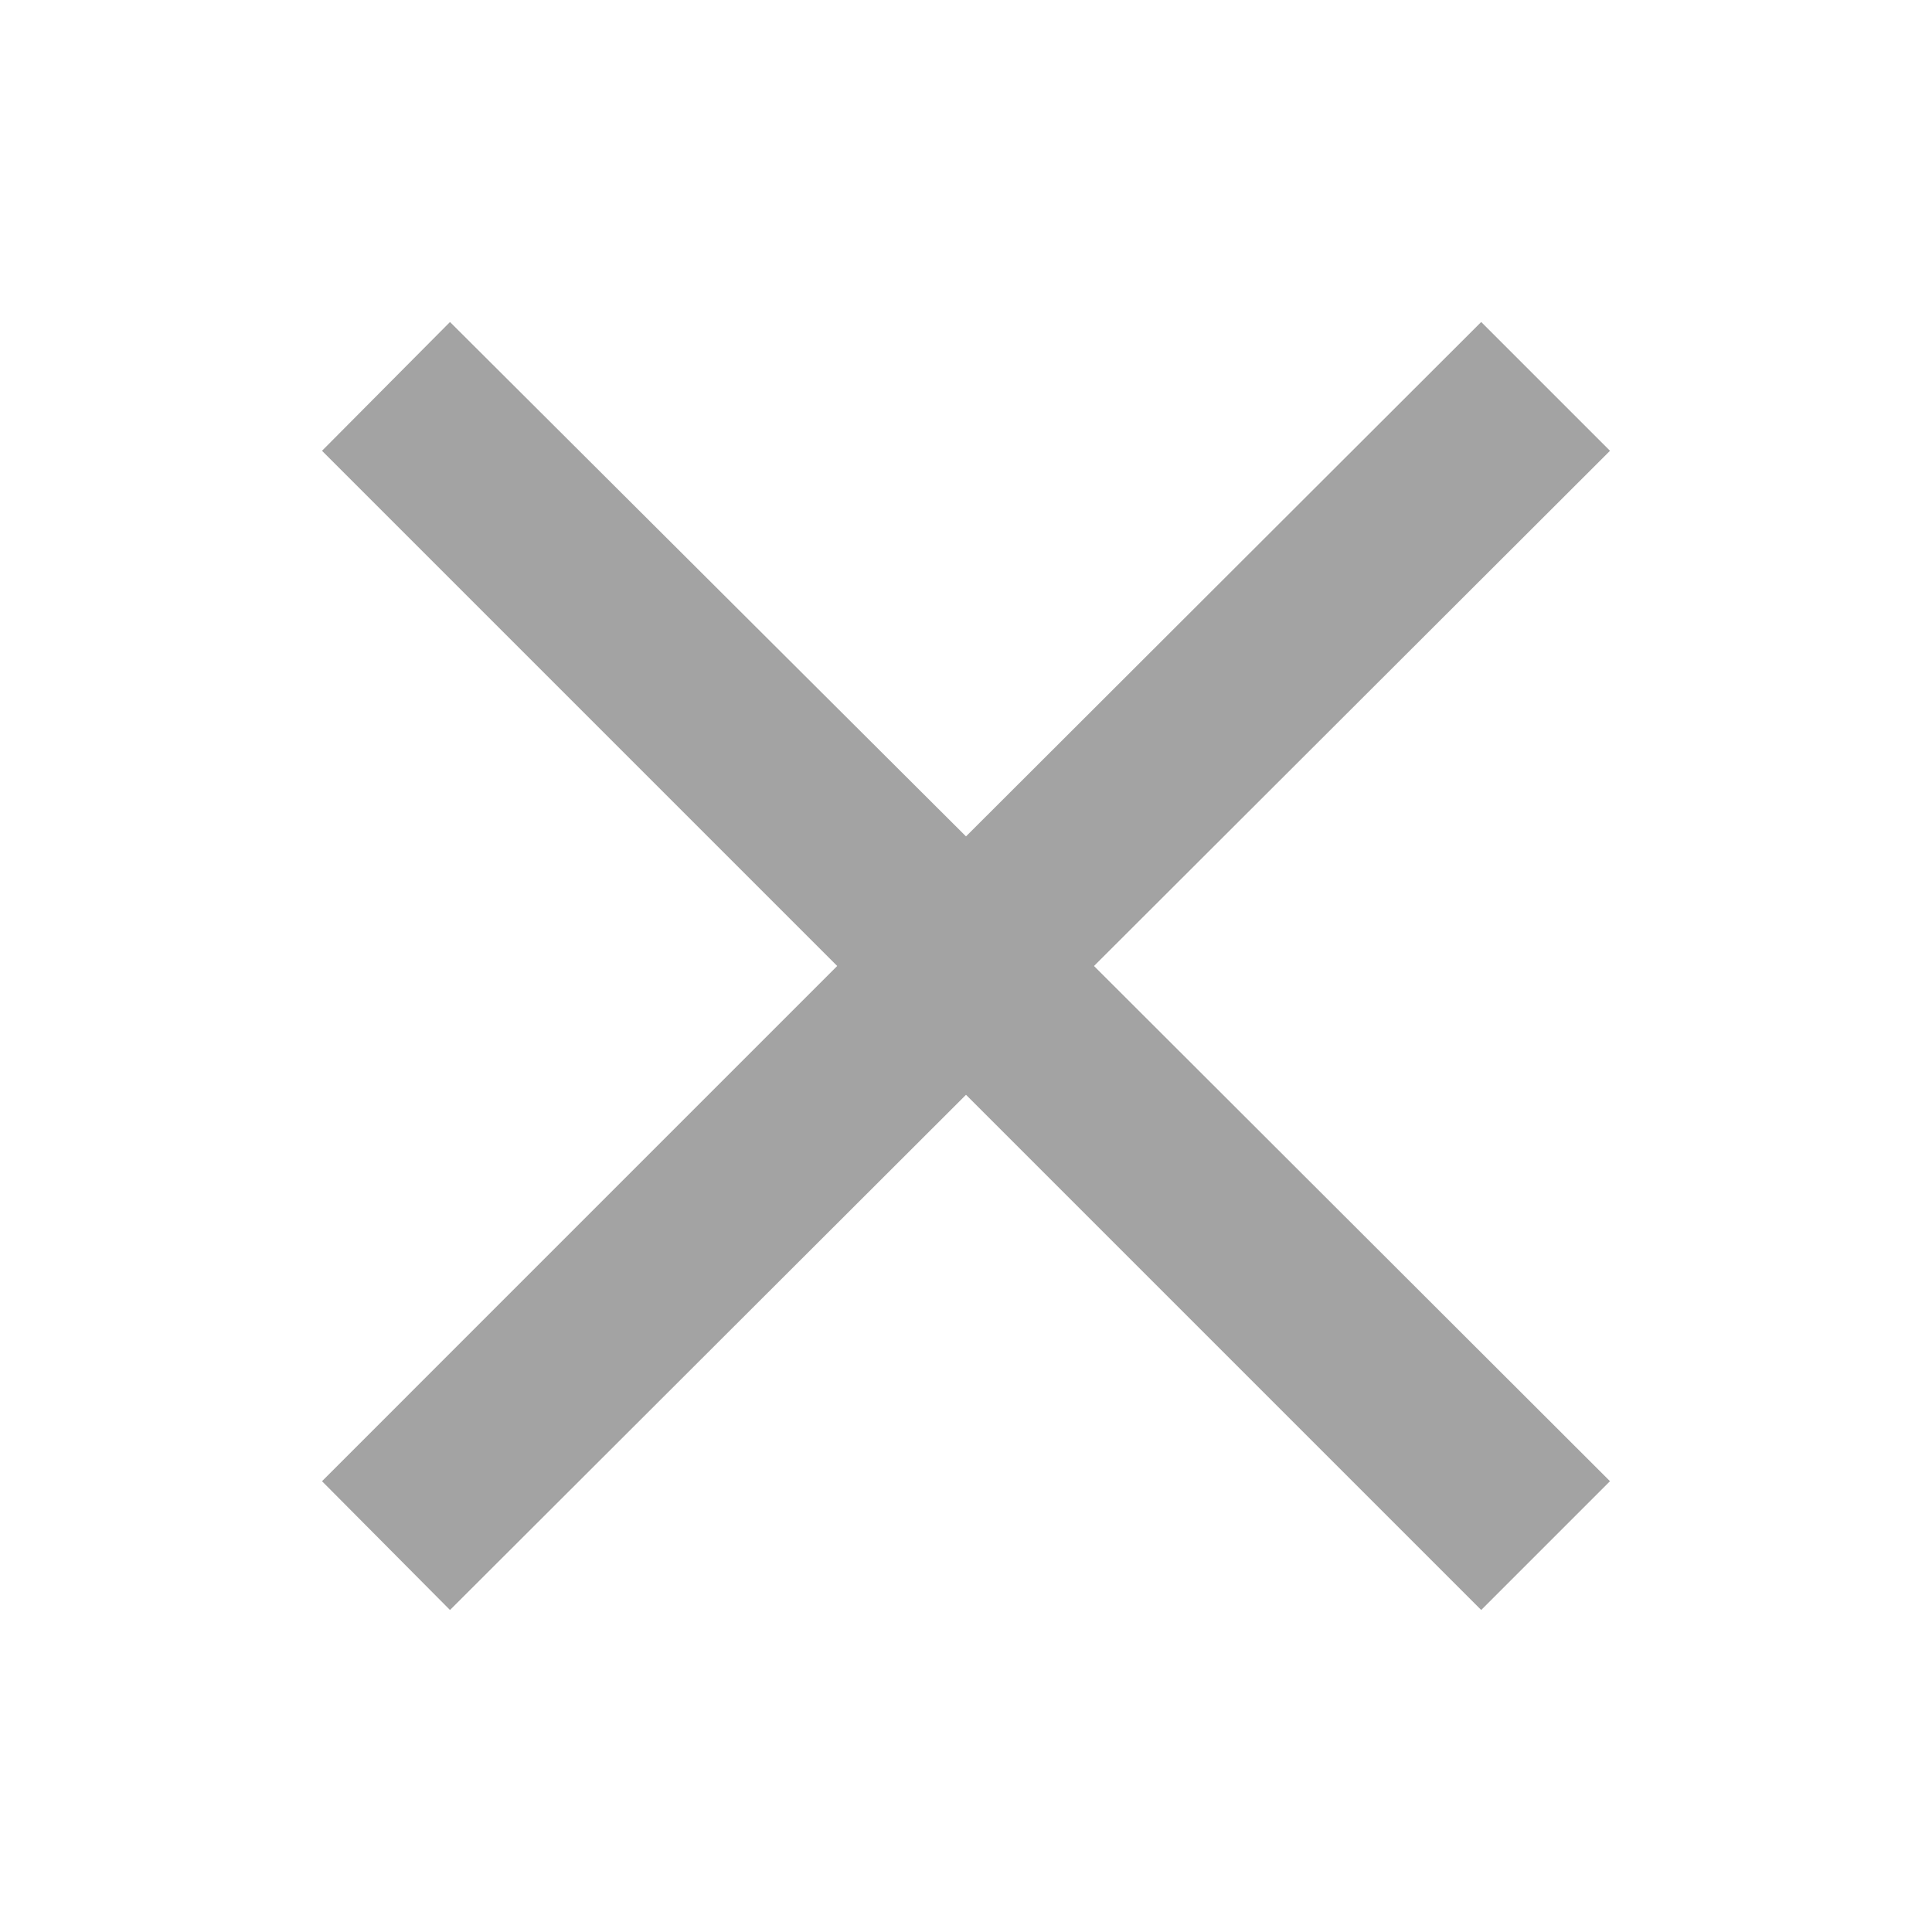 <svg width="24" height="24" viewBox="0 0 24 24" fill="none" xmlns="http://www.w3.org/2000/svg" xmlns:xlink="http://www.w3.org/1999/xlink">
	<desc>
			Created with Pixso.
	</desc>
	<defs>
		<clipPath id="clip12521_28507">
			<rect id="close" rx="0" width="23" height="23" transform="translate(24.5 24.5) rotate(180)" fill="white" fill-opacity="0"/>
		</clipPath>
	</defs>
	<rect id="close" rx="0" width="23" height="23" transform="translate(24.5 24.5) rotate(180)" fill="#FFFFFF" fill-opacity="0"/>
	<g clip-path="url(#clip12521_28507)">
		<path id="Union" d="M12 13.6L18.4 20L20 18.4L13.59 12L20 5.6L18.4 4L12 10.39L5.59 4L4 5.6L10.4 12L4 18.4L5.59 20L12 13.6Z" fill="#A3A3A3" fill-opacity="1" fill-rule="nonzero"/>
	</g>
</svg>
